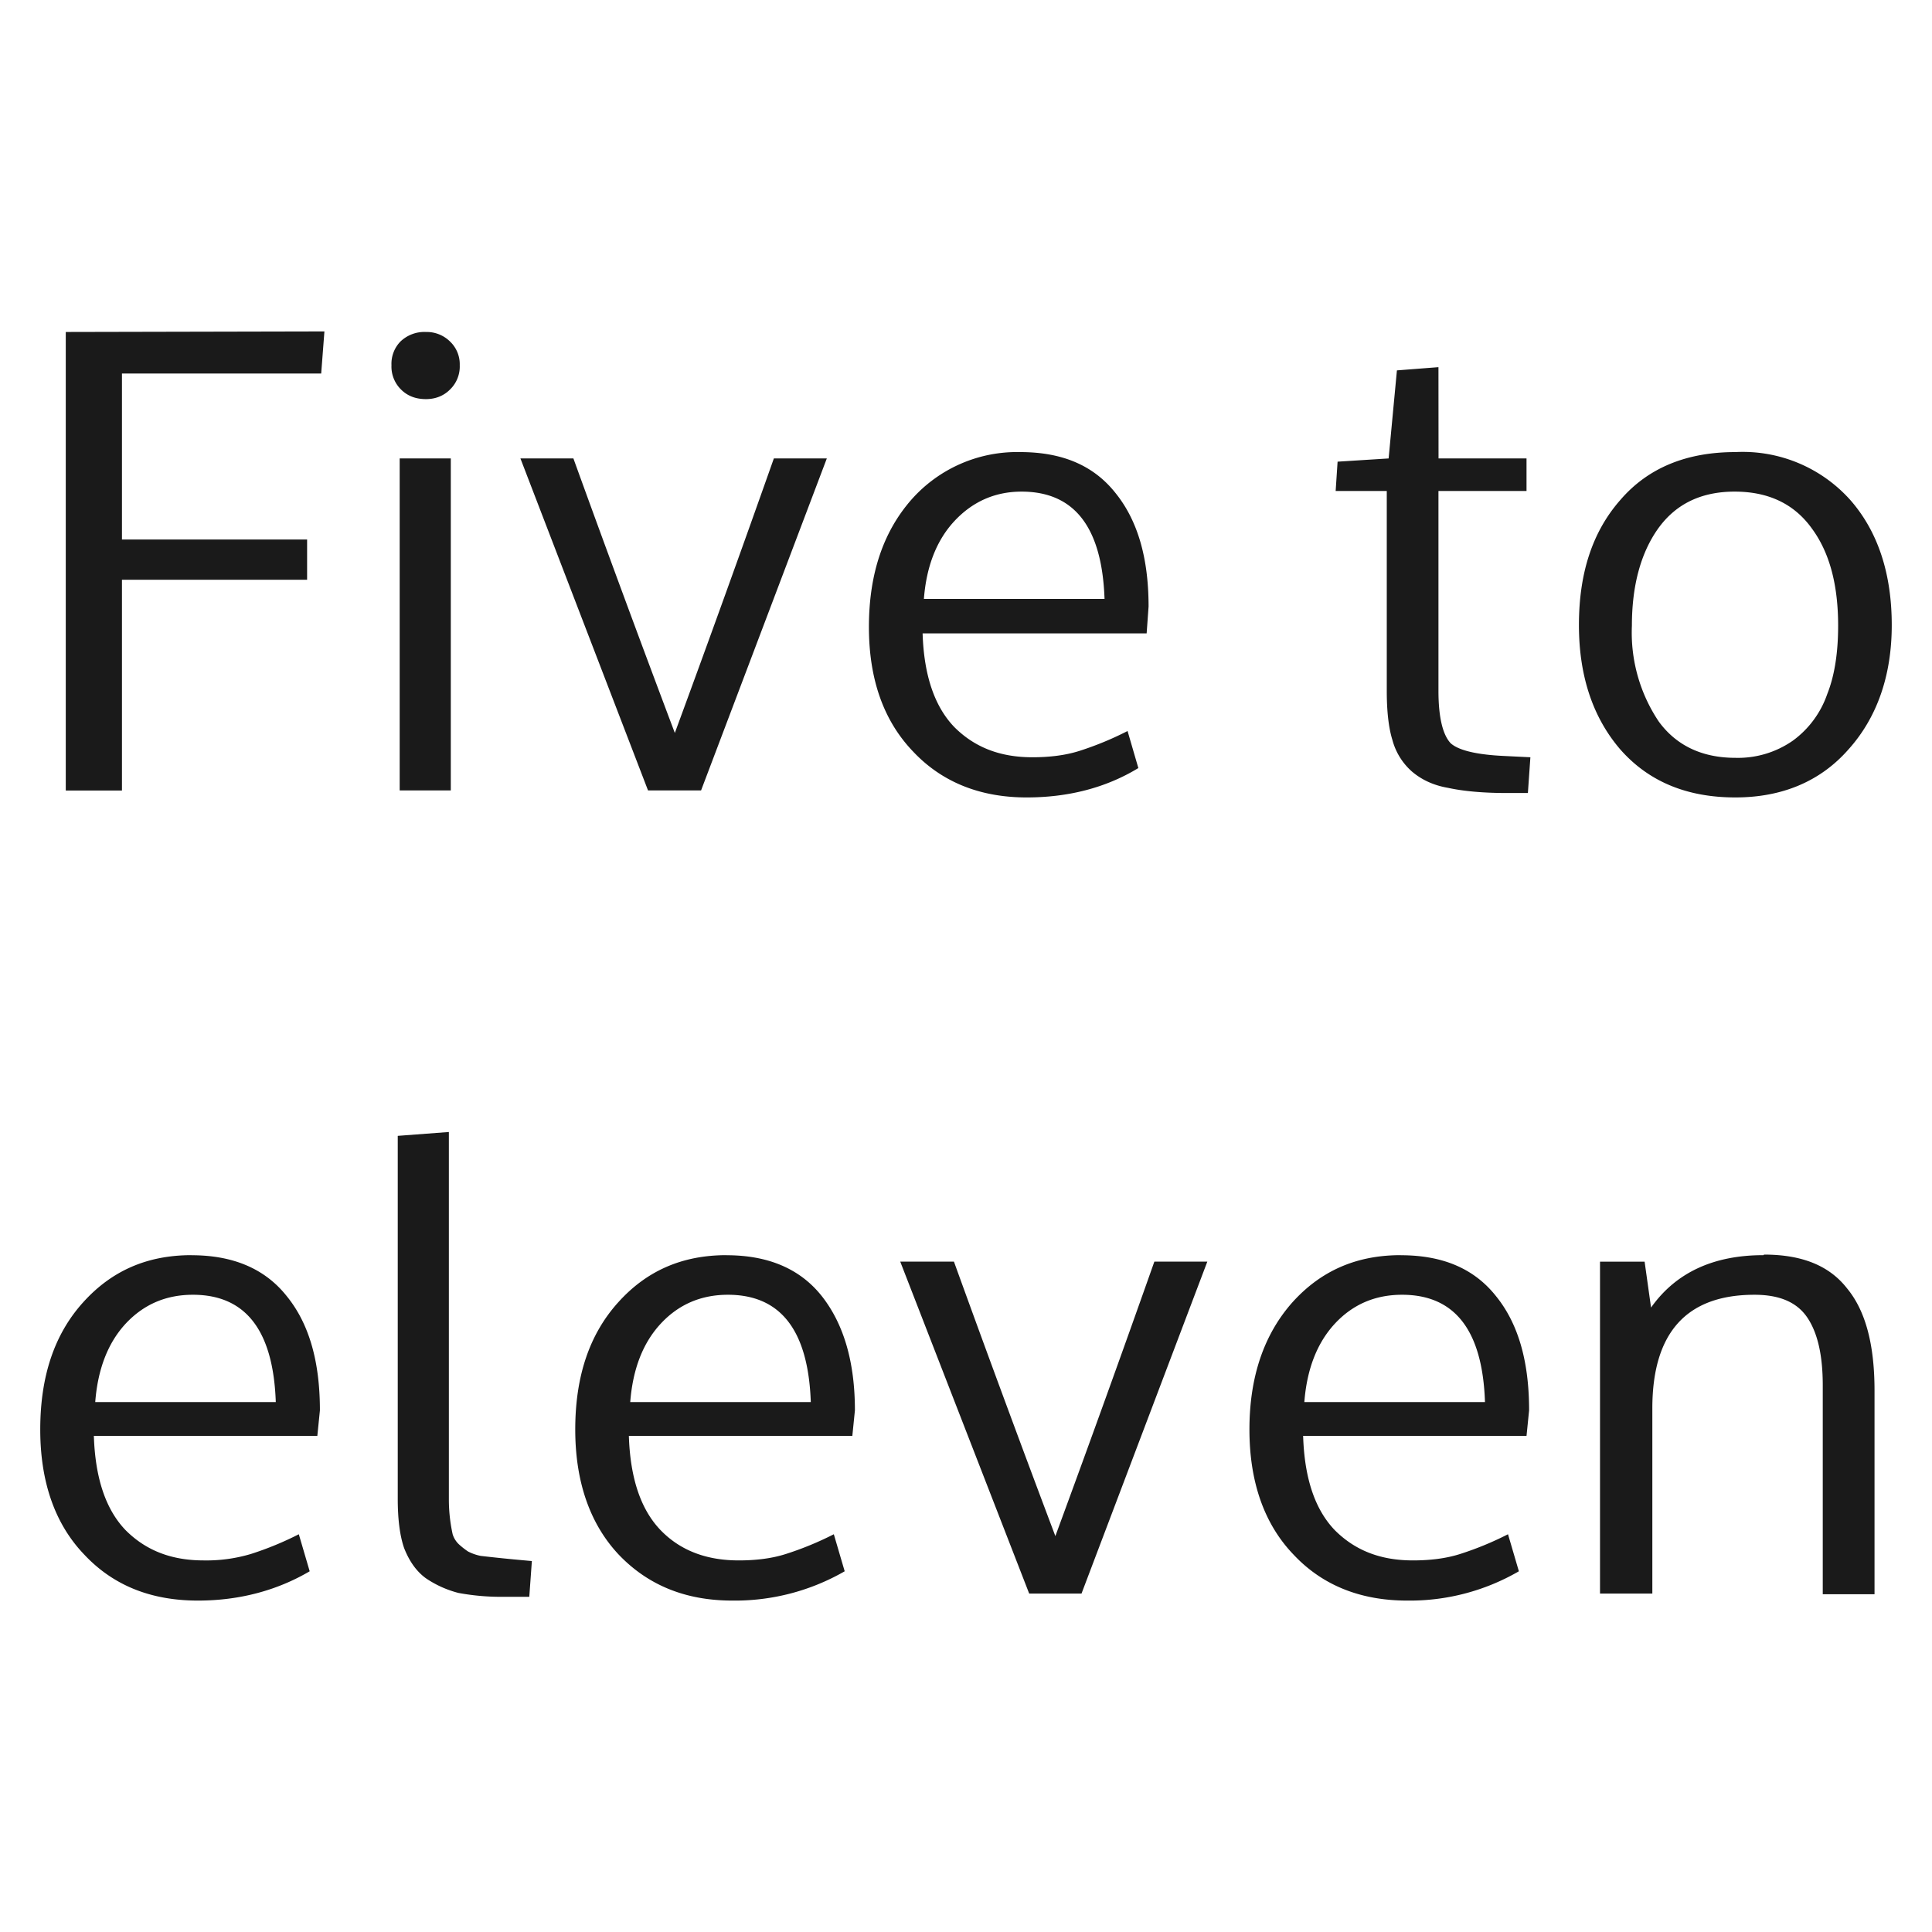 <?xml version="1.0" encoding="UTF-8" standalone="no"?>
<svg
   xmlns:dc="http://purl.org/dc/elements/1.1/"
   xmlns:cc="http://creativecommons.org/ns#"
   xmlns:rdf="http://www.w3.org/1999/02/22-rdf-syntax-ns#"
   xmlns:svg="http://www.w3.org/2000/svg"
   xmlns="http://www.w3.org/2000/svg"
   xmlns:sodipodi="http://sodipodi.sourceforge.net/DTD/sodipodi-0.dtd"
   xmlns:inkscape="http://www.inkscape.org/namespaces/inkscape"
   width="24"
   height="24"
   version="1.1"
   id="svg4"
   sodipodi:docname="org.kde.plasma.fuzzyclock.svg"
   inkscape:version="0.92.4 (5da689c313, 2019-01-14)">
  <defs
     id="defs8" />
  <sodipodi:namedview
     pagecolor="#ffffff"
     bordercolor="#666666"
     borderopacity="1"
     objecttolerance="10"
     gridtolerance="10"
     guidetolerance="10"
     inkscape:pageopacity="0"
     inkscape:pageshadow="2"
     inkscape:window-width="1138"
     inkscape:window-height="480"
     id="namedview6"
     showgrid="false"
     inkscape:zoom="9.8333333"
     inkscape:cx="1.0677966"
     inkscape:cy="12"
     inkscape:window-x="0"
     inkscape:window-y="25"
     inkscape:window-maximized="0"
     inkscape:current-layer="svg4" />
  <path
     class="ColorScheme-Text"
     d="M 0.817,4.124 V 9.82 H 1.515 V 7.202 h 2.3 v -0.5 h -2.3 V 4.64 H 3.99 L 4.03,4.117 Z m 4.473,0 a 0.428,0.428 0 0 0 -0.317,0.12 0.397,0.397 0 0 0 -0.11,0.293 0.4,0.4 0 0 0 0.118,0.301 c 0.08,0.08 0.182,0.12 0.31,0.12 0.118,0 0.221,-0.04 0.3,-0.12 A 0.397,0.397 0 0 0 5.711,4.537 0.389,0.389 0 0 0 5.591,4.243 0.412,0.412 0 0 0 5.291,4.124 Z m 12.579,0.437 -0.516,0.04 -0.103,1.094 -0.634,0.04 -0.024,0.364 h 0.635 v 2.483 c 0,0.254 0.023,0.46 0.07,0.61 a 0.793,0.793 0 0 0 0.239,0.389 c 0.119,0.103 0.27,0.175 0.452,0.206 0.182,0.04 0.428,0.064 0.722,0.064 h 0.27 L 19.011,9.407 18.686,9.391 C 18.336,9.375 18.115,9.319 18.02,9.232 17.924,9.129 17.869,8.915 17.869,8.582 V 6.099 h 1.094 V 5.695 H 17.87 Z m -5.195,1.055 a 1.75,1.75 0 0 0 -1.348,0.586 c -0.35,0.397 -0.532,0.92 -0.532,1.587 0,0.65 0.183,1.165 0.548,1.546 0.357,0.38 0.832,0.571 1.411,0.571 0.516,0 0.984,-0.119 1.388,-0.365 l -0.134,-0.46 a 3.966,3.966 0 0 1 -0.595,0.246 c -0.175,0.056 -0.373,0.08 -0.587,0.08 -0.397,0 -0.714,-0.12 -0.968,-0.373 C 11.611,8.78 11.477,8.391 11.461,7.868 h 2.783 l 0.024,-0.333 c 0,-0.603 -0.135,-1.07 -0.412,-1.412 -0.27,-0.34 -0.658,-0.507 -1.182,-0.507 z m 8.883,0 c -0.61,0 -1.087,0.198 -1.428,0.594 -0.349,0.397 -0.515,0.912 -0.515,1.555 0,0.634 0.174,1.15 0.515,1.546 0.35,0.397 0.825,0.595 1.428,0.595 0.579,0 1.055,-0.198 1.404,-0.595 C 23.318,8.915 23.5,8.391 23.5,7.765 23.5,7.122 23.326,6.599 22.984,6.21 A 1.792,1.792 0 0 0 21.557,5.616 Z M 4.965,5.695 V 9.819 H 5.6 V 5.695 Z m 1.5,0 1.585,4.124 H 8.709 L 10.271,5.695 H 9.613 a 275.833,275.833 0 0 1 -1.23,3.41 270.892,270.892 0 0 1 -1.26,-3.41 z m 6.225,0.412 c 0.658,0 1,0.444 1.031,1.333 h -2.244 c 0.031,-0.405 0.158,-0.73 0.38,-0.968 0.222,-0.238 0.5,-0.365 0.833,-0.365 z m 8.859,0 c 0.428,0 0.745,0.159 0.96,0.46 0.222,0.302 0.325,0.706 0.325,1.206 0,0.317 -0.04,0.61 -0.135,0.848 a 1.2,1.2 0 0 1 -0.428,0.58 1.19,1.19 0 0 1 -0.714,0.213 c -0.42,0 -0.738,-0.158 -0.952,-0.452 a 1.983,1.983 0 0 1 -0.333,-1.19 c 0,-0.499 0.111,-0.903 0.325,-1.205 0.222,-0.31 0.54,-0.46 0.952,-0.46 z M 5.576,14.062 4.941,14.11 v 4.512 c 0,0.238 0.024,0.452 0.08,0.611 0.063,0.159 0.15,0.286 0.27,0.373 0.118,0.08 0.253,0.143 0.404,0.182 a 2.9,2.9 0 0 0 0.57,0.048 h 0.31 L 6.607,19.392 6.432,19.376 A 20.184,20.184 0 0 1 5.972,19.328 0.595,0.595 0 0 1 5.814,19.273 0.952,0.952 0 0 1 5.703,19.186 0.286,0.286 0 0 1 5.623,19.059 2.014,2.014 0 0 1 5.576,18.63 Z m -3.196,1.53 c -0.548,0 -0.992,0.191 -1.349,0.588 C 0.674,16.576 0.5,17.1 0.5,17.758 c 0,0.65 0.182,1.174 0.547,1.554 0.357,0.381 0.825,0.571 1.412,0.571 0.515,0 0.983,-0.126 1.388,-0.364 l -0.135,-0.46 a 3.966,3.966 0 0 1 -0.595,0.245 1.93,1.93 0 0 1 -0.587,0.08 c -0.396,0 -0.713,-0.12 -0.967,-0.373 C 1.317,18.757 1.183,18.369 1.166,17.837 H 3.942 L 3.974,17.52 C 3.974,16.91 3.839,16.441 3.561,16.1 3.291,15.76 2.895,15.593 2.38,15.593 Z m 6.646,0 c -0.547,0 -0.992,0.191 -1.348,0.588 -0.357,0.396 -0.532,0.92 -0.532,1.578 0,0.65 0.183,1.174 0.54,1.554 0.364,0.381 0.832,0.571 1.411,0.571 a 2.73,2.73 0 0 0 1.396,-0.364 l -0.135,-0.46 a 3.966,3.966 0 0 1 -0.595,0.245 c -0.174,0.056 -0.372,0.08 -0.586,0.08 -0.397,0 -0.722,-0.12 -0.968,-0.373 -0.246,-0.254 -0.38,-0.642 -0.397,-1.174 h 2.776 L 10.62,17.52 c 0,-0.61 -0.143,-1.079 -0.412,-1.42 -0.27,-0.34 -0.667,-0.507 -1.182,-0.507 z m 8.375,0 c -0.547,0 -0.991,0.191 -1.348,0.588 -0.35,0.396 -0.532,0.92 -0.532,1.578 0,0.65 0.183,1.174 0.548,1.554 0.357,0.381 0.832,0.571 1.411,0.571 a 2.7,2.7 0 0 0 1.388,-0.364 l -0.135,-0.46 a 3.966,3.966 0 0 1 -0.594,0.245 c -0.175,0.056 -0.373,0.08 -0.587,0.08 -0.397,0 -0.714,-0.12 -0.968,-0.373 -0.246,-0.254 -0.38,-0.642 -0.396,-1.174 h 2.775 l 0.032,-0.317 c 0,-0.61 -0.135,-1.079 -0.412,-1.42 -0.27,-0.34 -0.659,-0.507 -1.182,-0.507 z m 4.505,0 c -0.619,0 -1.087,0.215 -1.396,0.651 l -0.08,-0.57 h -0.554 v 4.123 h 0.65 v -2.3 c 0,-0.936 0.42,-1.412 1.269,-1.412 0.317,0 0.531,0.096 0.658,0.286 0.127,0.19 0.19,0.468 0.19,0.84 v 2.594 h 0.643 v -2.53 c 0,-0.57 -0.111,-0.991 -0.341,-1.269 -0.222,-0.285 -0.563,-0.42 -1.031,-0.42 z m -10.723,0.08 1.602,4.124 h 0.65 l 1.563,-4.124 H 14.34 a 275.294,275.294 0 0 1 -1.23,3.41 268.981,268.981 0 0 1 -1.26,-3.41 z m -8.787,0.412 c 0.658,0 0.999,0.445 1.03,1.333 H 1.183 c 0.032,-0.413 0.159,-0.738 0.38,-0.976 0.223,-0.238 0.5,-0.357 0.834,-0.357 z m 6.646,0 c 0.658,0 0.999,0.445 1.03,1.333 H 7.829 c 0.032,-0.413 0.159,-0.738 0.381,-0.976 0.222,-0.238 0.5,-0.357 0.833,-0.357 z m 8.375,0 c 0.658,0 1,0.445 1.03,1.333 h -2.244 c 0.032,-0.413 0.16,-0.738 0.381,-0.976 0.222,-0.238 0.5,-0.357 0.833,-0.357 z"
     id="path2"
     inkscape:connector-curvature="0"
     style="color:#f2f2f2;fill:#1a1a1a" />
</svg>
